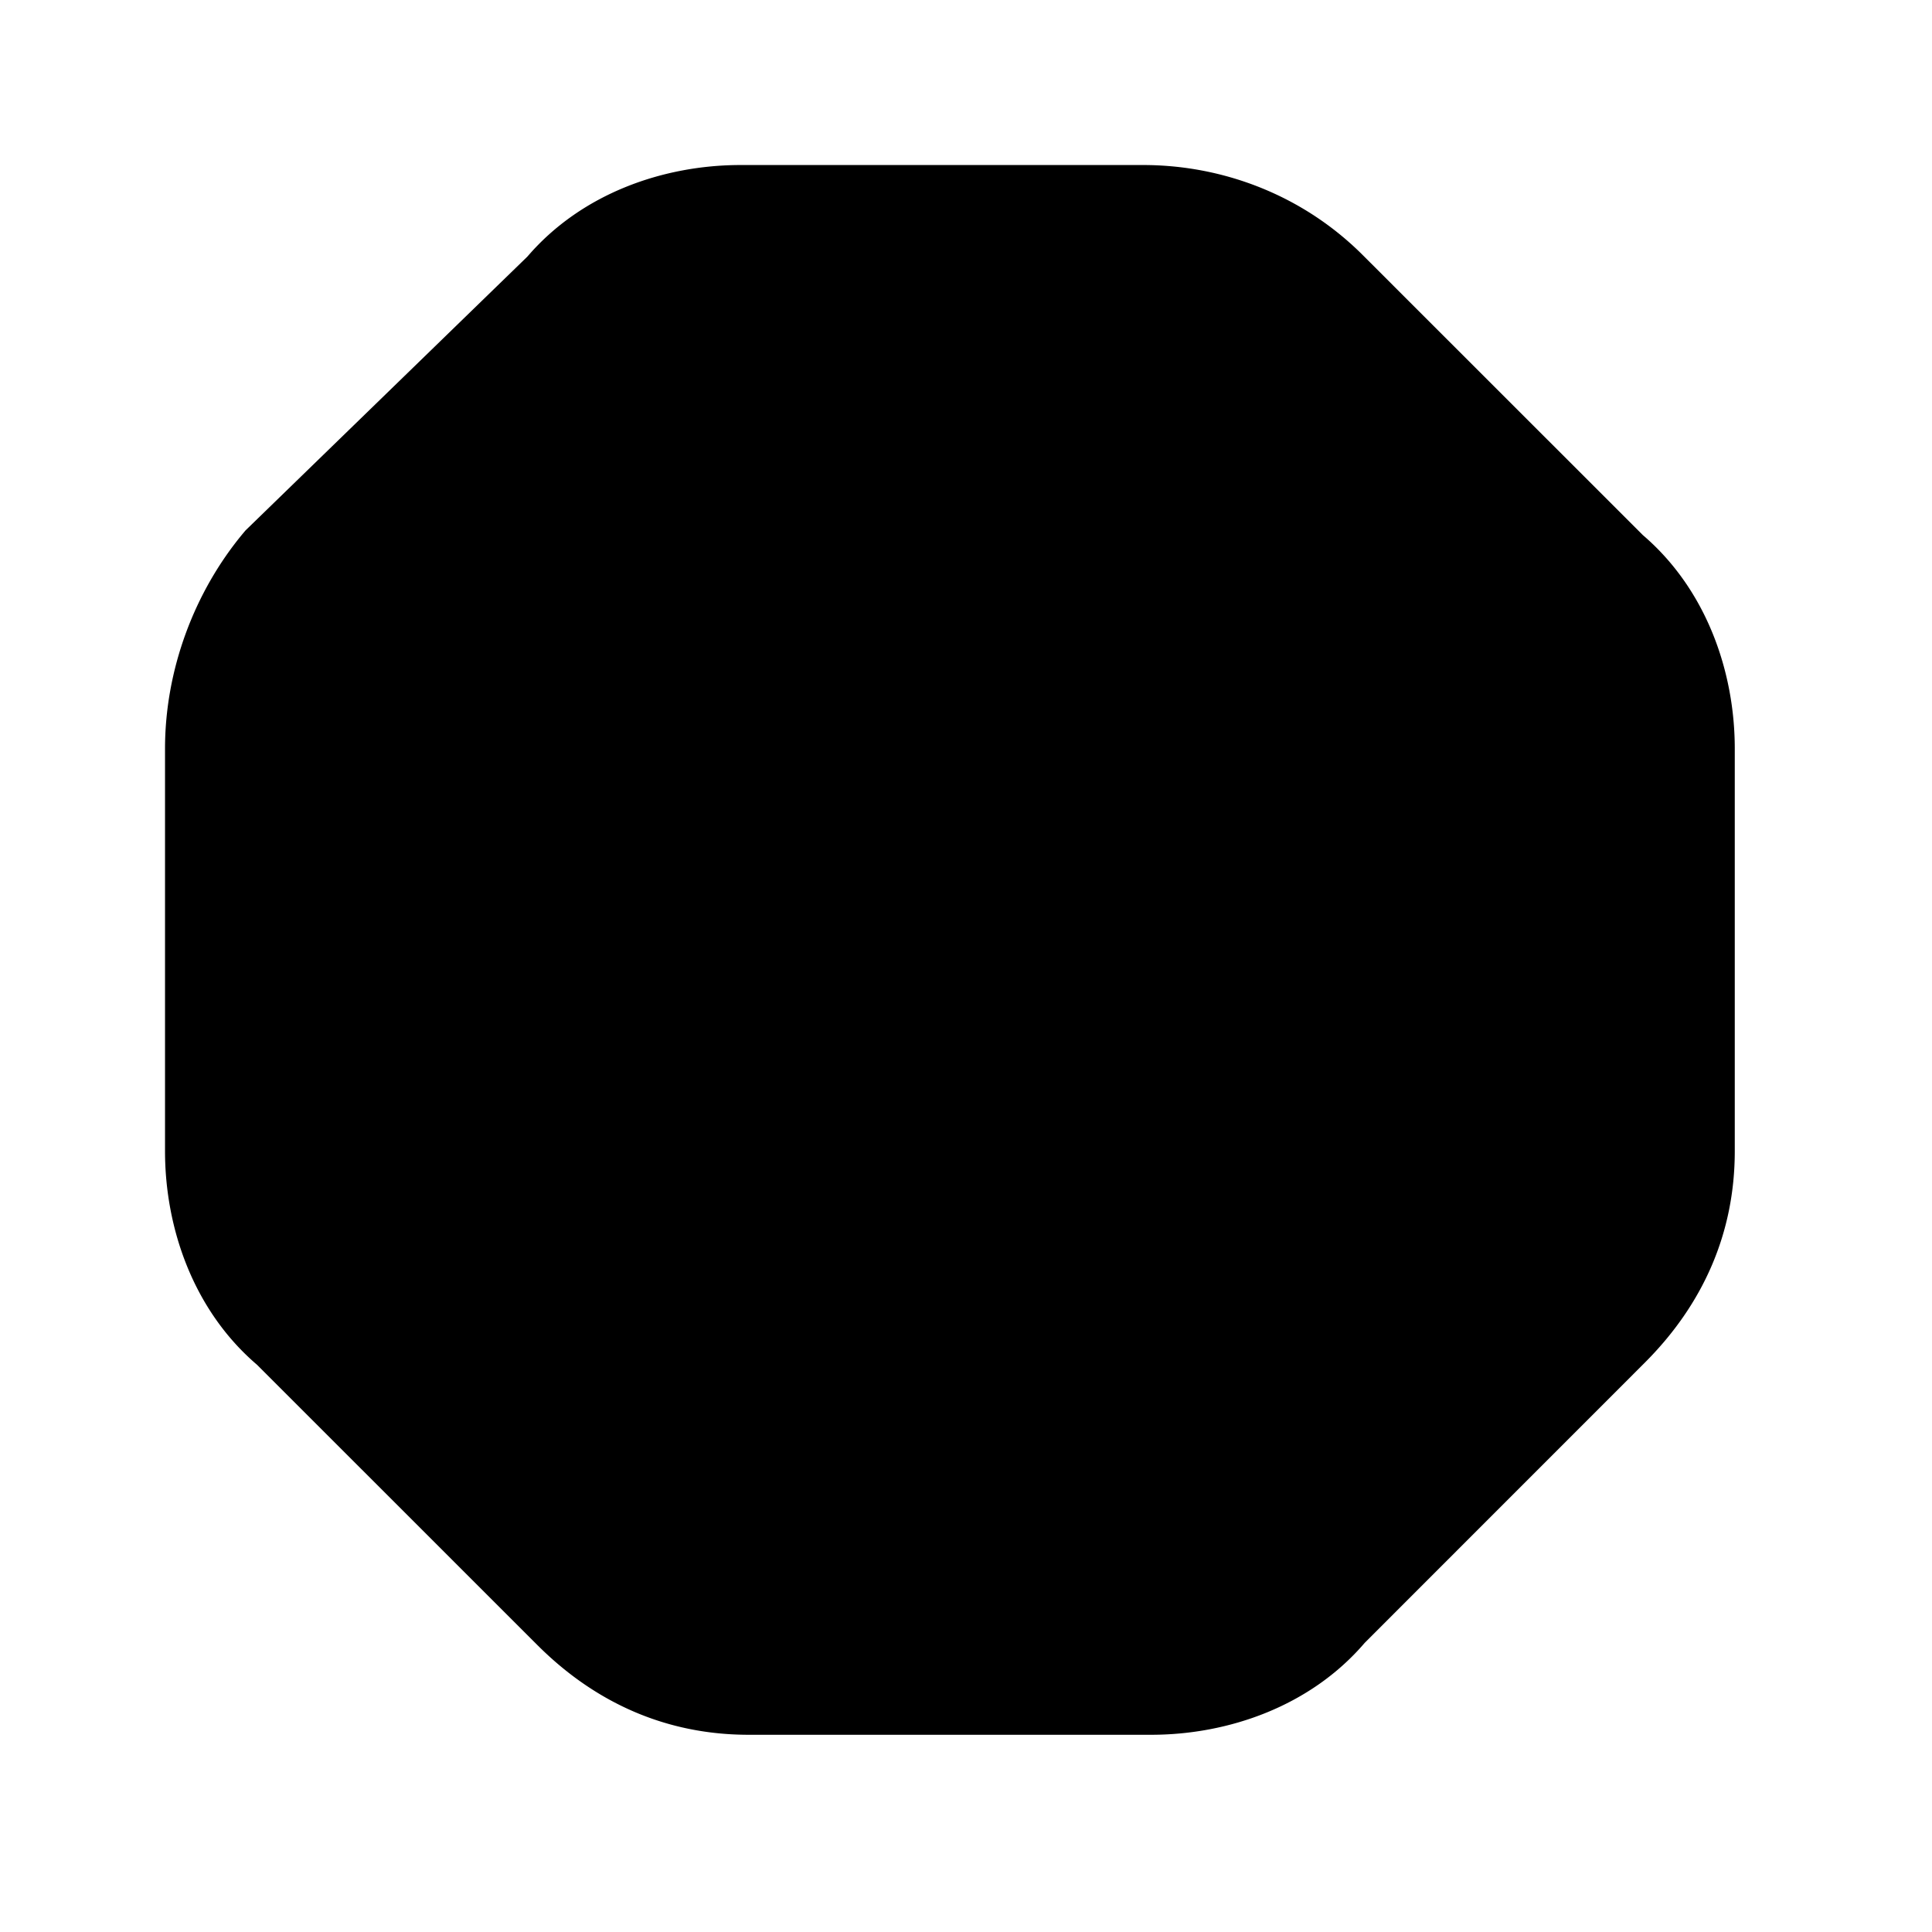 <svg xmlns="http://www.w3.org/2000/svg" fill="none" viewBox="0 0 24 24">
  <path fill="#000" d="M14.2 2.8h-5c-.8 0-1.6.3-2.1.9L3.6 7.1c-.5.6-.8 1.4-.8 2.2v5c0 .8.3 1.6.9 2.1l3.5 3.5c.6.6 1.3.9 2.1.9h5c.8 0 1.6-.3 2.1-.9l3.5-3.5c.6-.6.9-1.3.9-2.1v-5c0-.8-.3-1.6-.9-2.1l-3.5-3.5c-.6-.6-1.4-.9-2.2-.9Z"/>
  <path fill="#000" fill-rule="evenodd" d="M6.551 3.188C7.225 2.402 8.243 2.05 9.2 2.05h5c.986 0 1.98.37 2.73 1.12l3.478 3.477c.788.674 1.142 1.695 1.142 2.653v5c0 1.012-.389 1.9-1.12 2.63l-3.477 3.478c-.674.788-1.695 1.142-2.653 1.142h-5c-1.012 0-1.9-.388-2.63-1.12l-3.478-3.477c-.788-.674-1.142-1.694-1.142-2.653v-5c0-.98.364-1.949.974-2.68l.025-.03 3.502-3.402ZM9.2 3.55c-.63 0-1.197.238-1.524.63l-.025.03-3.498 3.4A2.746 2.746 0 0 0 3.55 9.3v5c0 .63.238 1.197.63 1.524l.026.022L7.73 19.37c.47.468.982.68 1.57.68h5c.63 0 1.197-.238 1.524-.63l.022-.026 3.524-3.524c.468-.47.68-.982.68-1.57v-5c0-.63-.238-1.197-.63-1.524l-.026-.022L15.87 4.23a2.352 2.352 0 0 0-1.67-.68h-5Z" clip-rule="evenodd"/>
</svg>
